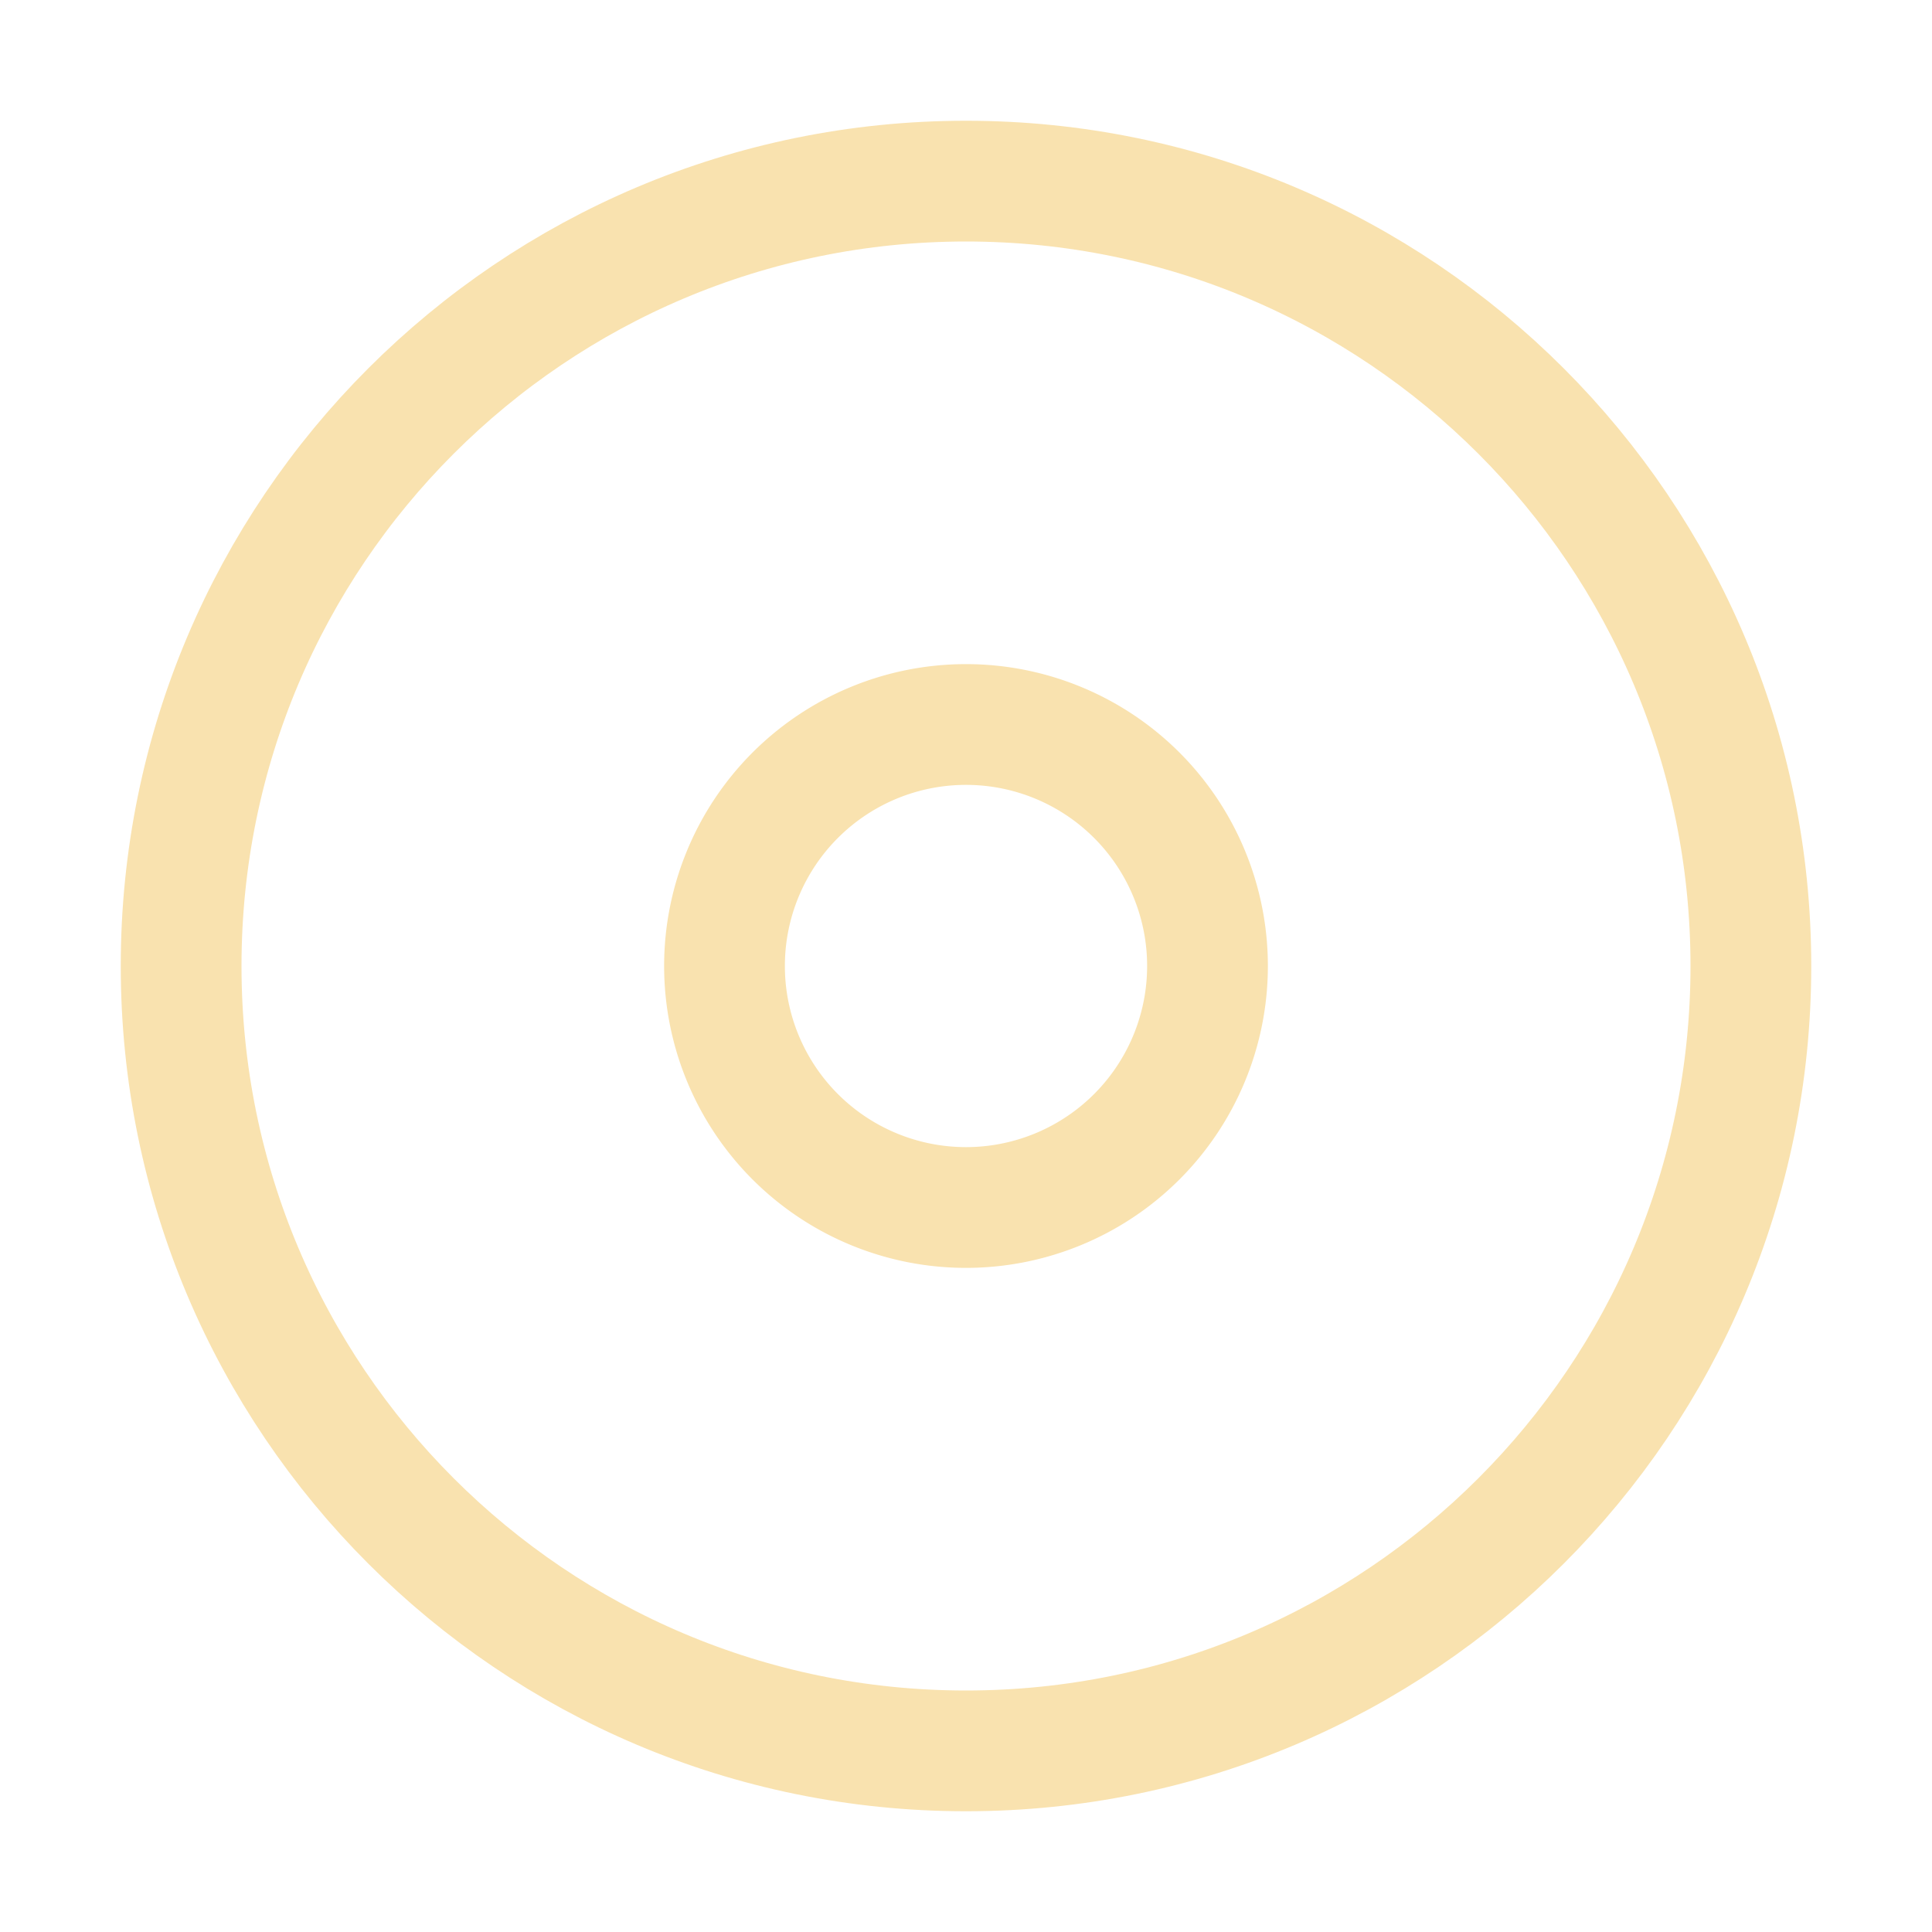 <ns0:svg xmlns:ns0="http://www.w3.org/2000/svg" width="18" height="18" viewBox="0 0 16 16">
	<ns0:path fill="none" stroke="#f9e2af" stroke-linecap="round" stroke-linejoin="round" d="M 8,14.5 C 11.59,14.5 14.5,11.59 14.5,8 14.5,4.41 11.59,1.5 8,1.5 4.41,1.5 1.5,4.41 1.5,8 1.5,11.59 4.41,14.5 8,14.5" />
	<ns0:path fill="none" stroke="#f9e2af" stroke-linecap="round" stroke-linejoin="round" d="M 8,10 A 2,2 0 1 0 8,6 2,2 0 0 0 8,10" />
</ns0:svg>